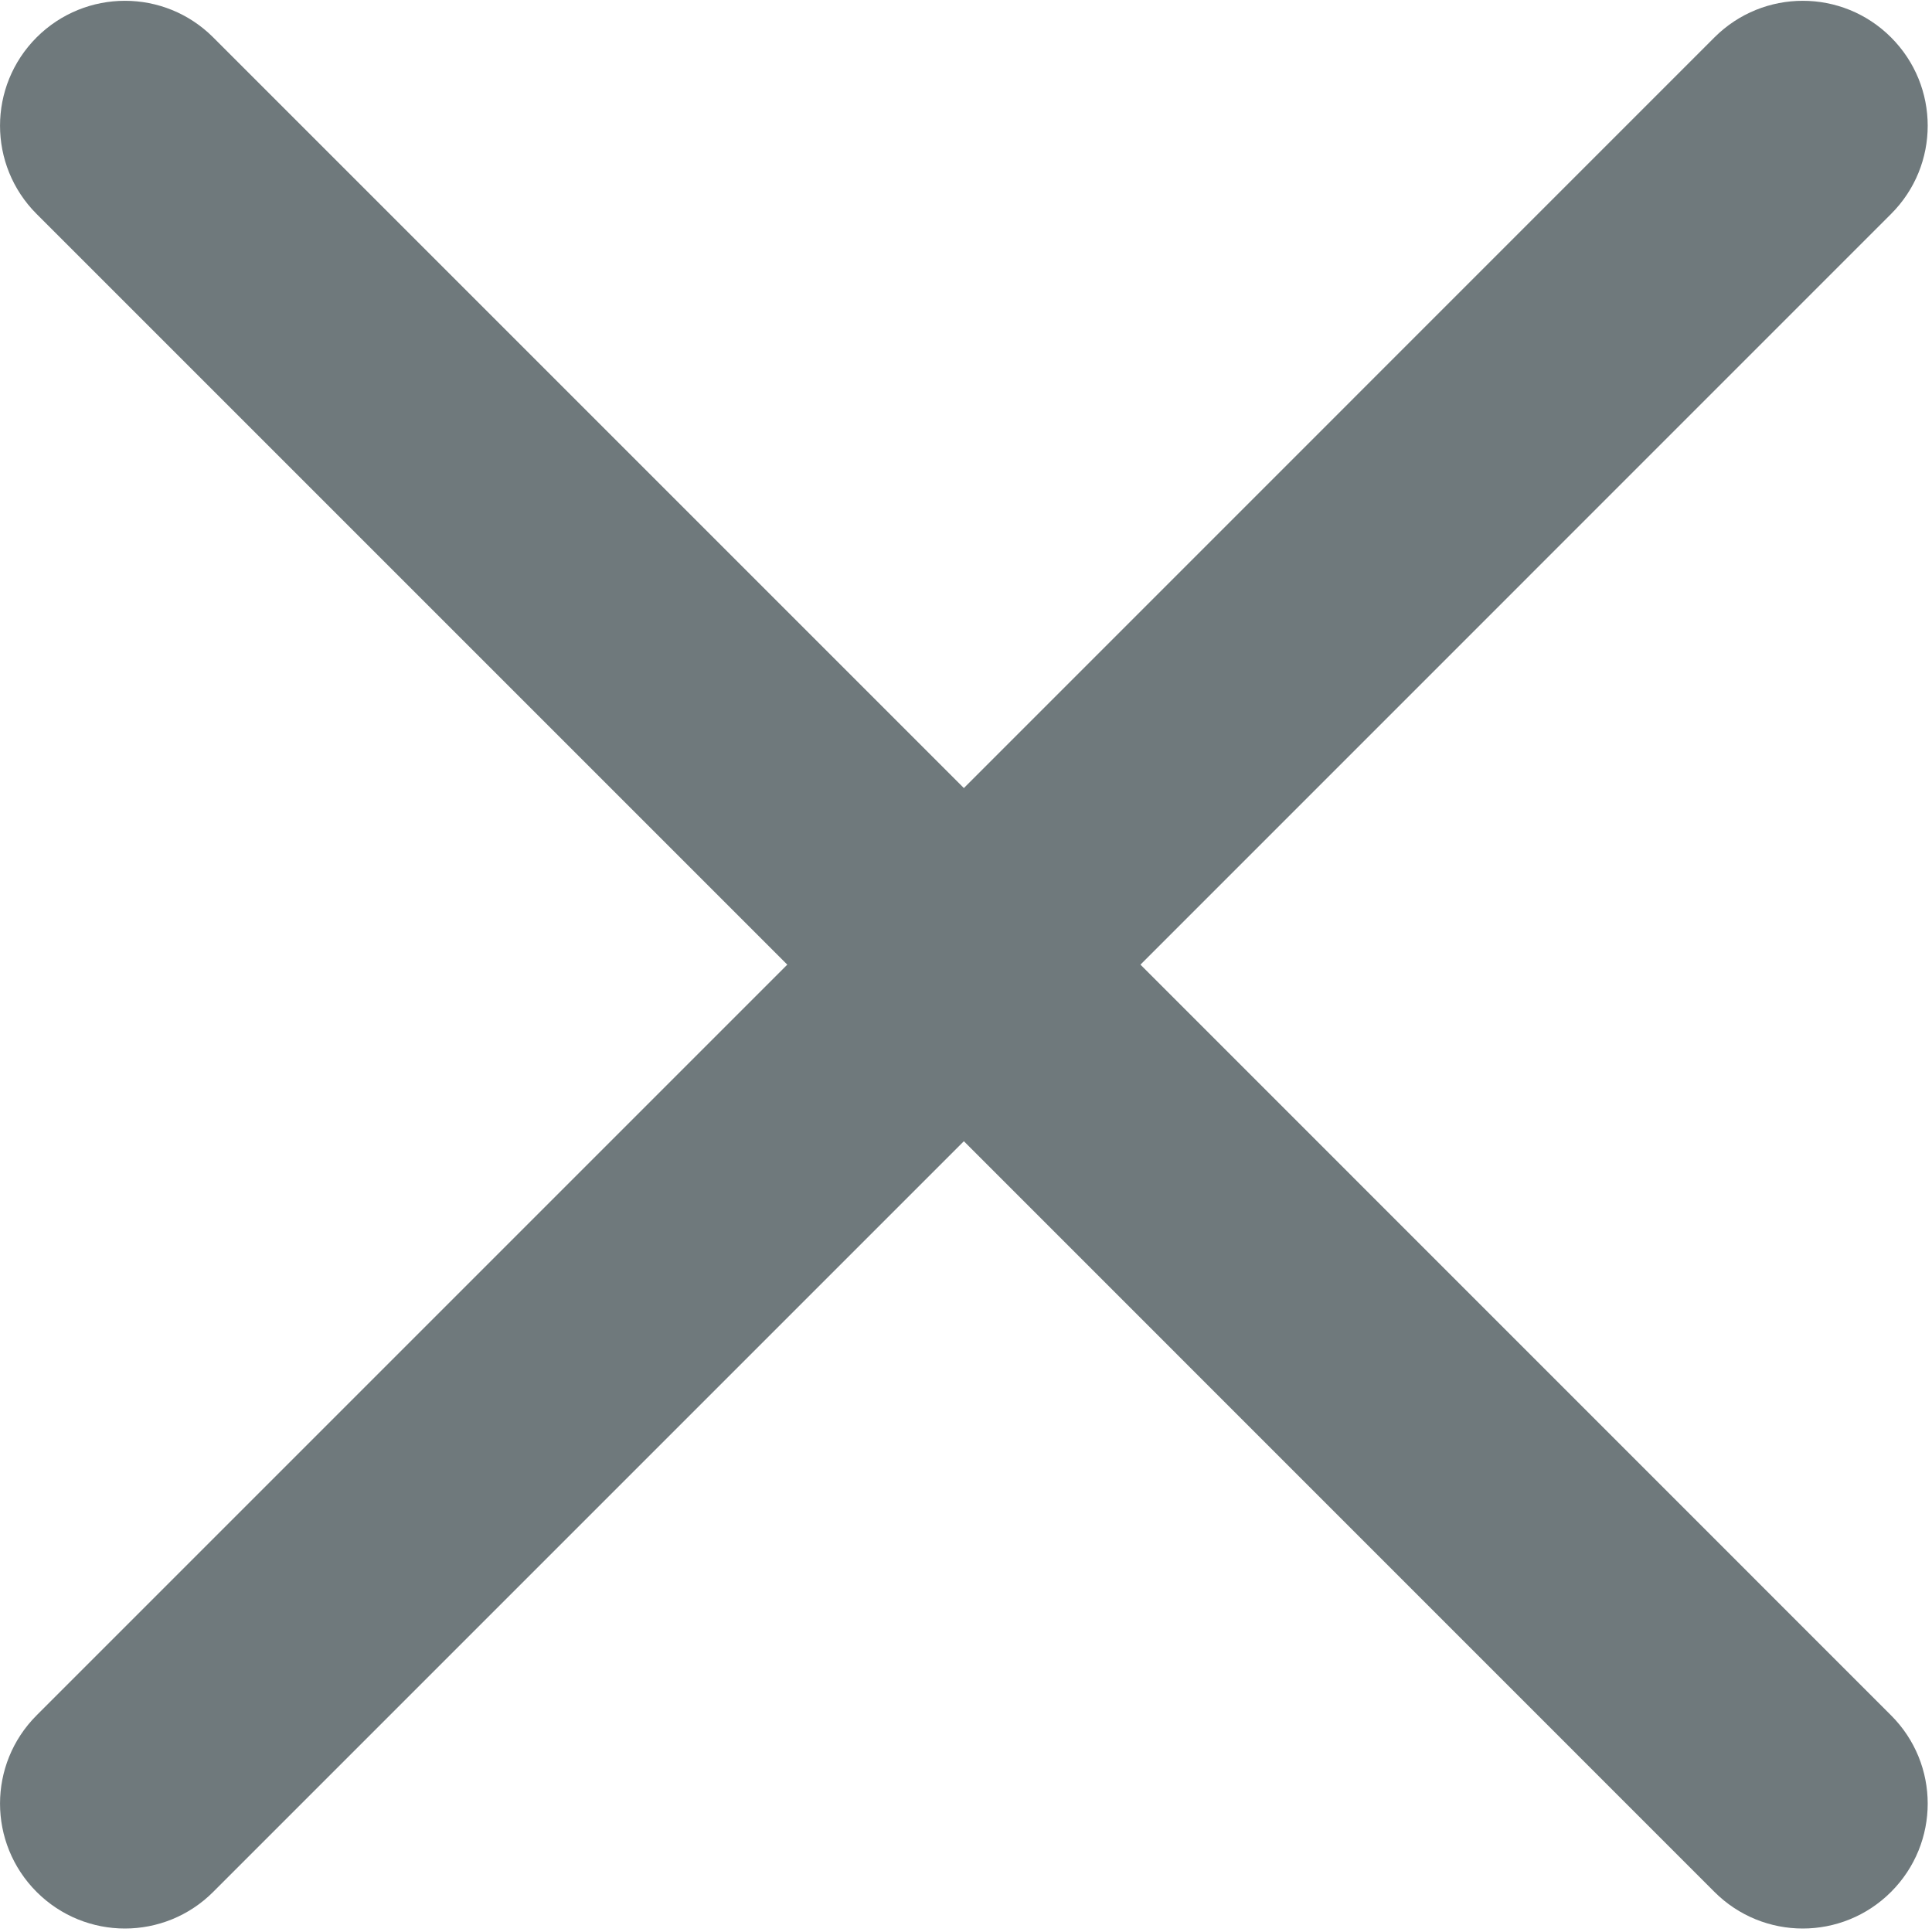 <?xml version="1.0" encoding="UTF-8"?>
<svg width="20px" height="20px" viewBox="0 0 20 20" version="1.1" xmlns="http://www.w3.org/2000/svg" xmlns:xlink="http://www.w3.org/1999/xlink">
    <title>Icon / close</title>
    <g id="Page-1" stroke="none" stroke-width="1" fill="none" fill-rule="evenodd">
        <g id="My-Classes-(View-details---Students)" transform="translate(-1065, -84)" fill="#6F797C" fill-rule="nonzero">
            <g id="Group-17" transform="translate(325, 49)">
                <g id="Group-16" transform="translate(30, 30)">
                    <g id="close" transform="translate(710, 5)">
                        <path d="M11.806,9.986 L19.576,2.215 C20.082,1.71 20.082,0.893 19.576,0.387 C19.071,-0.118 18.254,-0.118 17.748,0.387 L9.978,8.158 L2.207,0.387 C1.702,-0.118 0.885,-0.118 0.379,0.387 C-0.126,0.893 -0.126,1.71 0.379,2.215 L8.15,9.986 L0.379,17.757 C-0.126,18.262 -0.126,19.079 0.379,19.585 C0.631,19.837 0.962,19.964 1.293,19.964 C1.624,19.964 1.955,19.837 2.207,19.585 L9.978,11.814 L17.748,19.585 C18,19.837 18.331,19.964 18.662,19.964 C18.993,19.964 19.324,19.837 19.576,19.585 C20.082,19.079 20.082,18.262 19.576,17.757 L11.806,9.986 Z" id="Path"></path>
                    </g>
                </g>
            </g>
        </g>
    </g>
</svg>